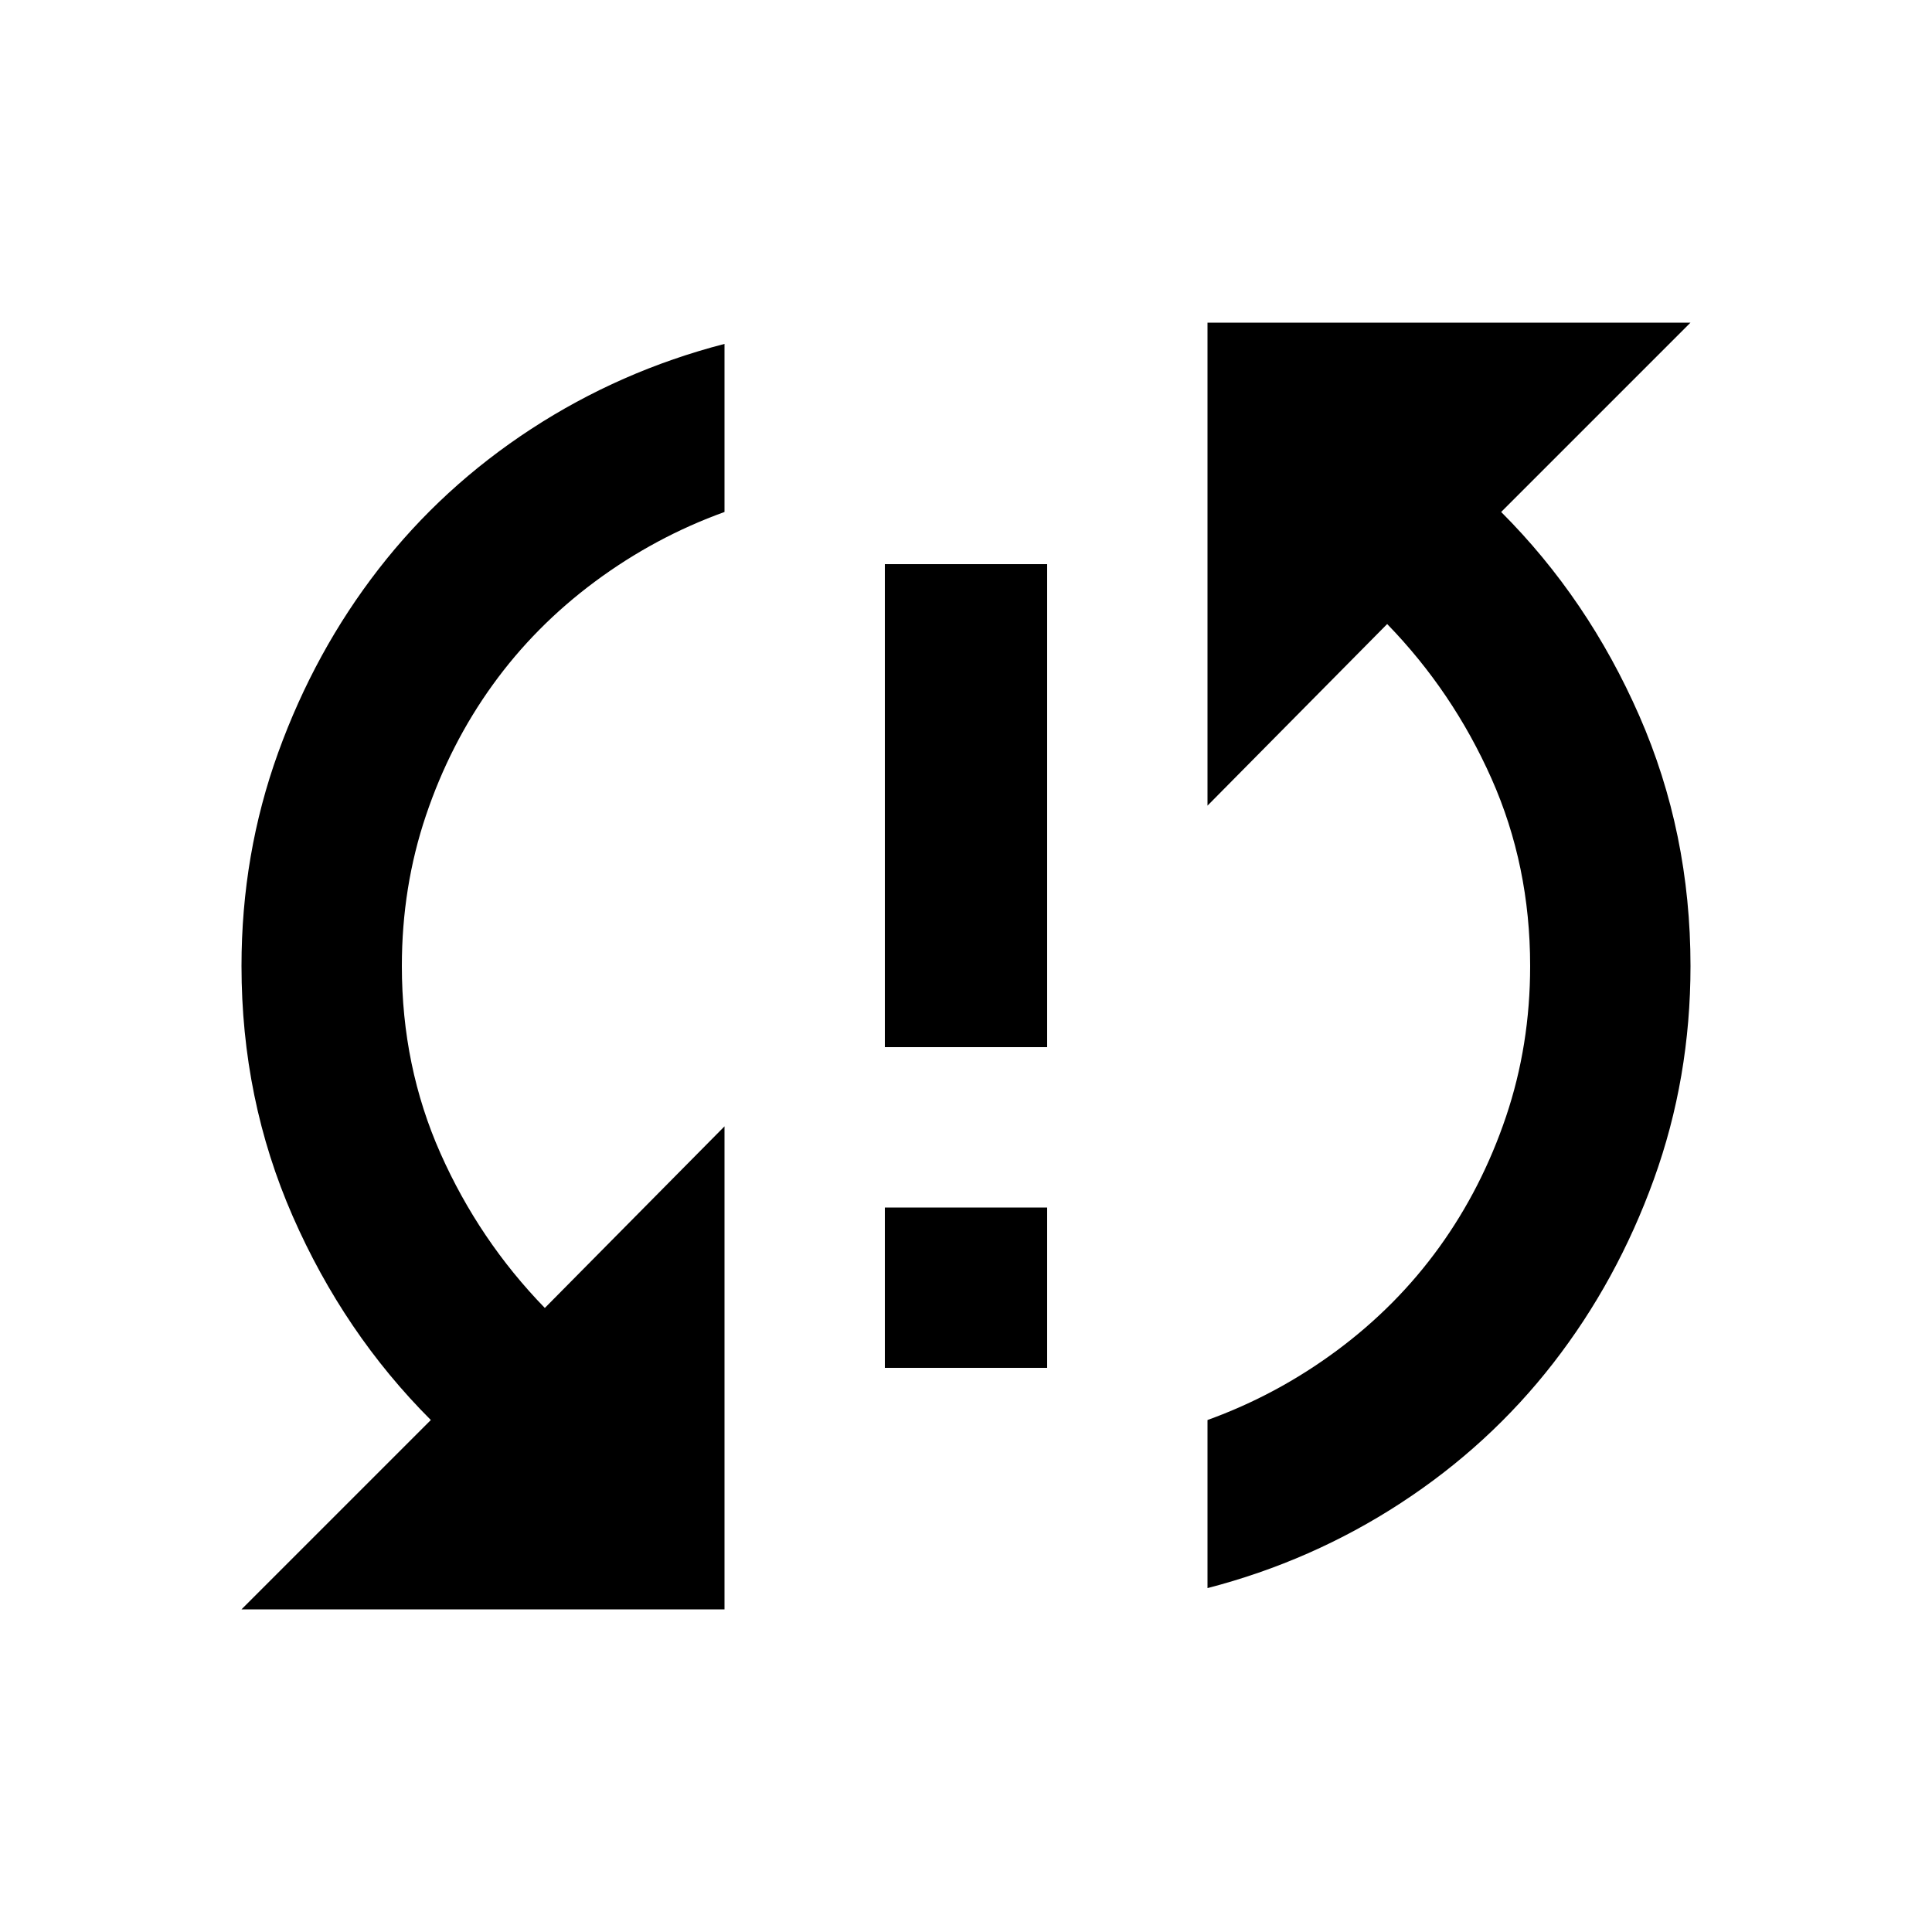 <svg version="1.1" xmlns="http://www.w3.org/2000/svg" width="32" height="32" viewBox="0 0 32 32">
<path d="M4 16q0-1.856 0.608-3.536t1.664-3.040 2.528-2.32 3.2-1.408v2.784q-1.152 0.416-2.144 1.152t-1.696 1.712-1.104 2.16-0.4 2.496q0 1.664 0.64 3.104t1.728 2.56l2.976-3.008v8h-8l3.136-3.136q-1.44-1.44-2.288-3.376t-0.848-4.144zM14.656 20h2.688v2.656h-2.688v-2.656zM24.864 8.48q1.44 1.44 2.288 3.376t0.848 4.144q0 1.856-0.608 3.536t-1.664 3.040-2.528 2.32-3.2 1.408v-2.784q1.152-0.416 2.144-1.152t1.696-1.712 1.104-2.16 0.4-2.496q0-1.664-0.64-3.104t-1.728-2.56l-2.976 3.008v-8h8zM14.656 9.344h2.688v8h-2.688v-8z"></path>
</svg>
